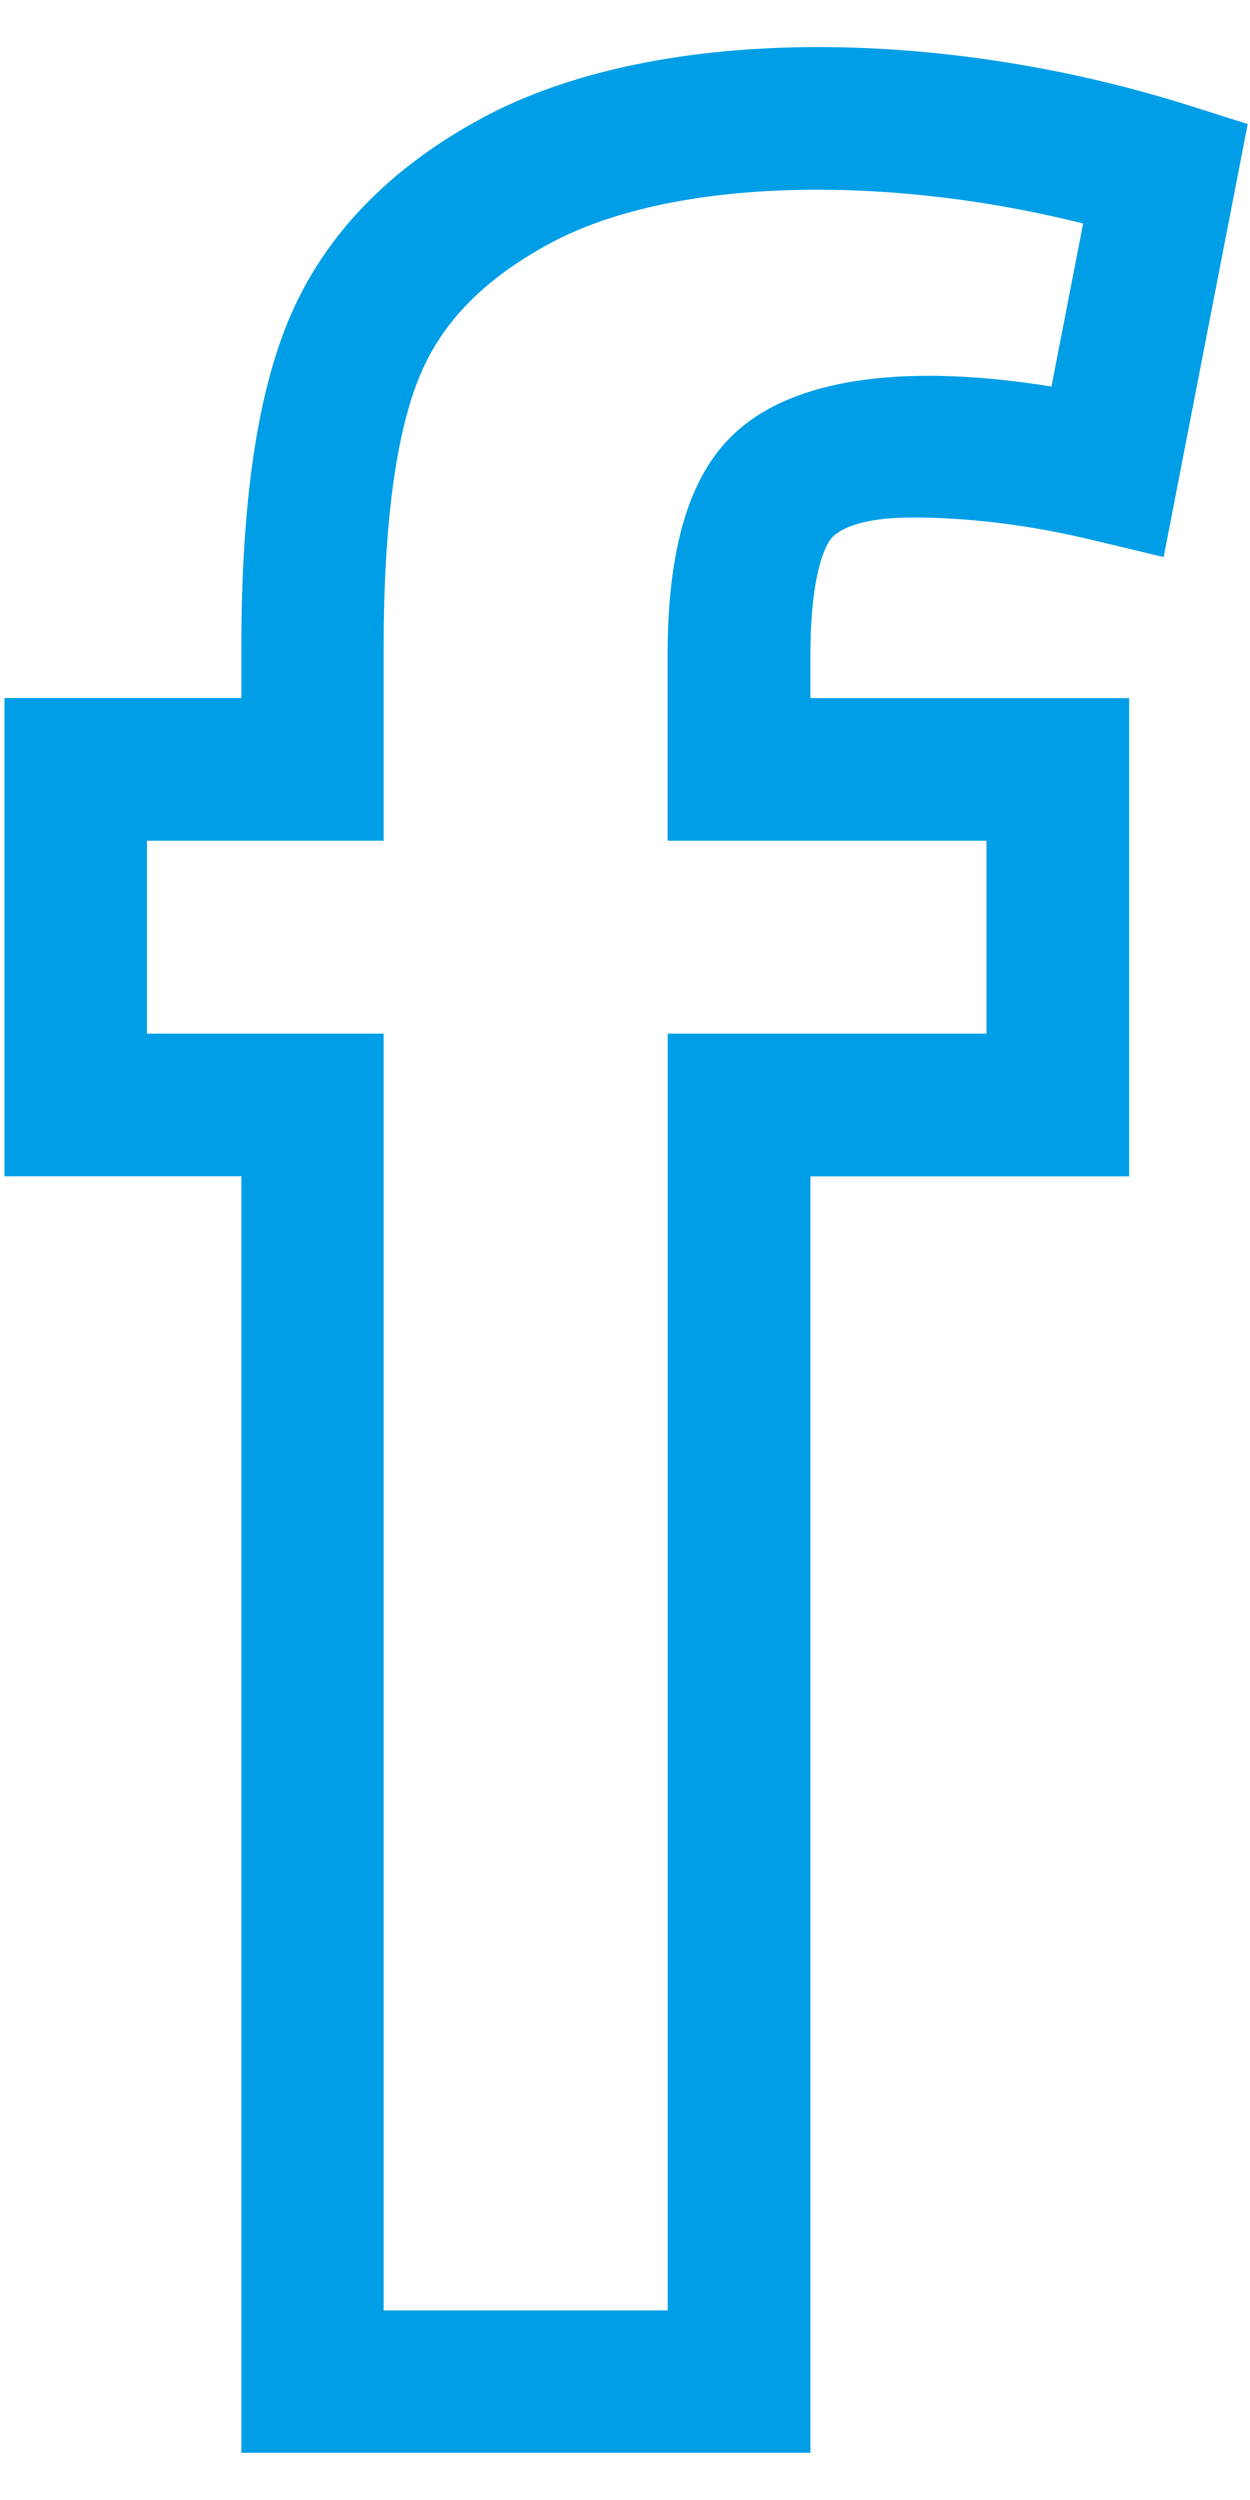 <svg xmlns="http://www.w3.org/2000/svg" width="12" height="24" viewBox="0 0 12 24">
    <g fill="none" fill-rule="evenodd">
        <path fill="#009EE6" fill-rule="nonzero"
              d="M4.619 1.138c-.88.477-1.495 1.114-1.832 1.896-.316.736-.47 1.776-.47 3.187v.48H.043v4.591h2.274v12.255H7.78V11.293h3.06V6.702H7.78v-.408c0-.884.182-1.106.204-1.13.118-.127.393-.196.773-.196.544 0 1.123.071 1.721.214l.693.166.807-4.157-.584-.185C9.026.262 6.292.23 4.619 1.138zm5.475 2.573c-1.292-.21-2.51-.13-3.115.522-.384.411-.57 1.085-.57 2.06v1.778H9.47v1.852H6.41V22.18H3.683V9.923H1.411V8.071h2.272v-1.85c0-1.202.121-2.092.36-2.643.216-.502.617-.905 1.228-1.237 1.198-.65 3.28-.661 5.127-.195l-.304 1.565z"/>
        <path d="M-6 0h24v24H-6z"/>
    </g>
</svg>
